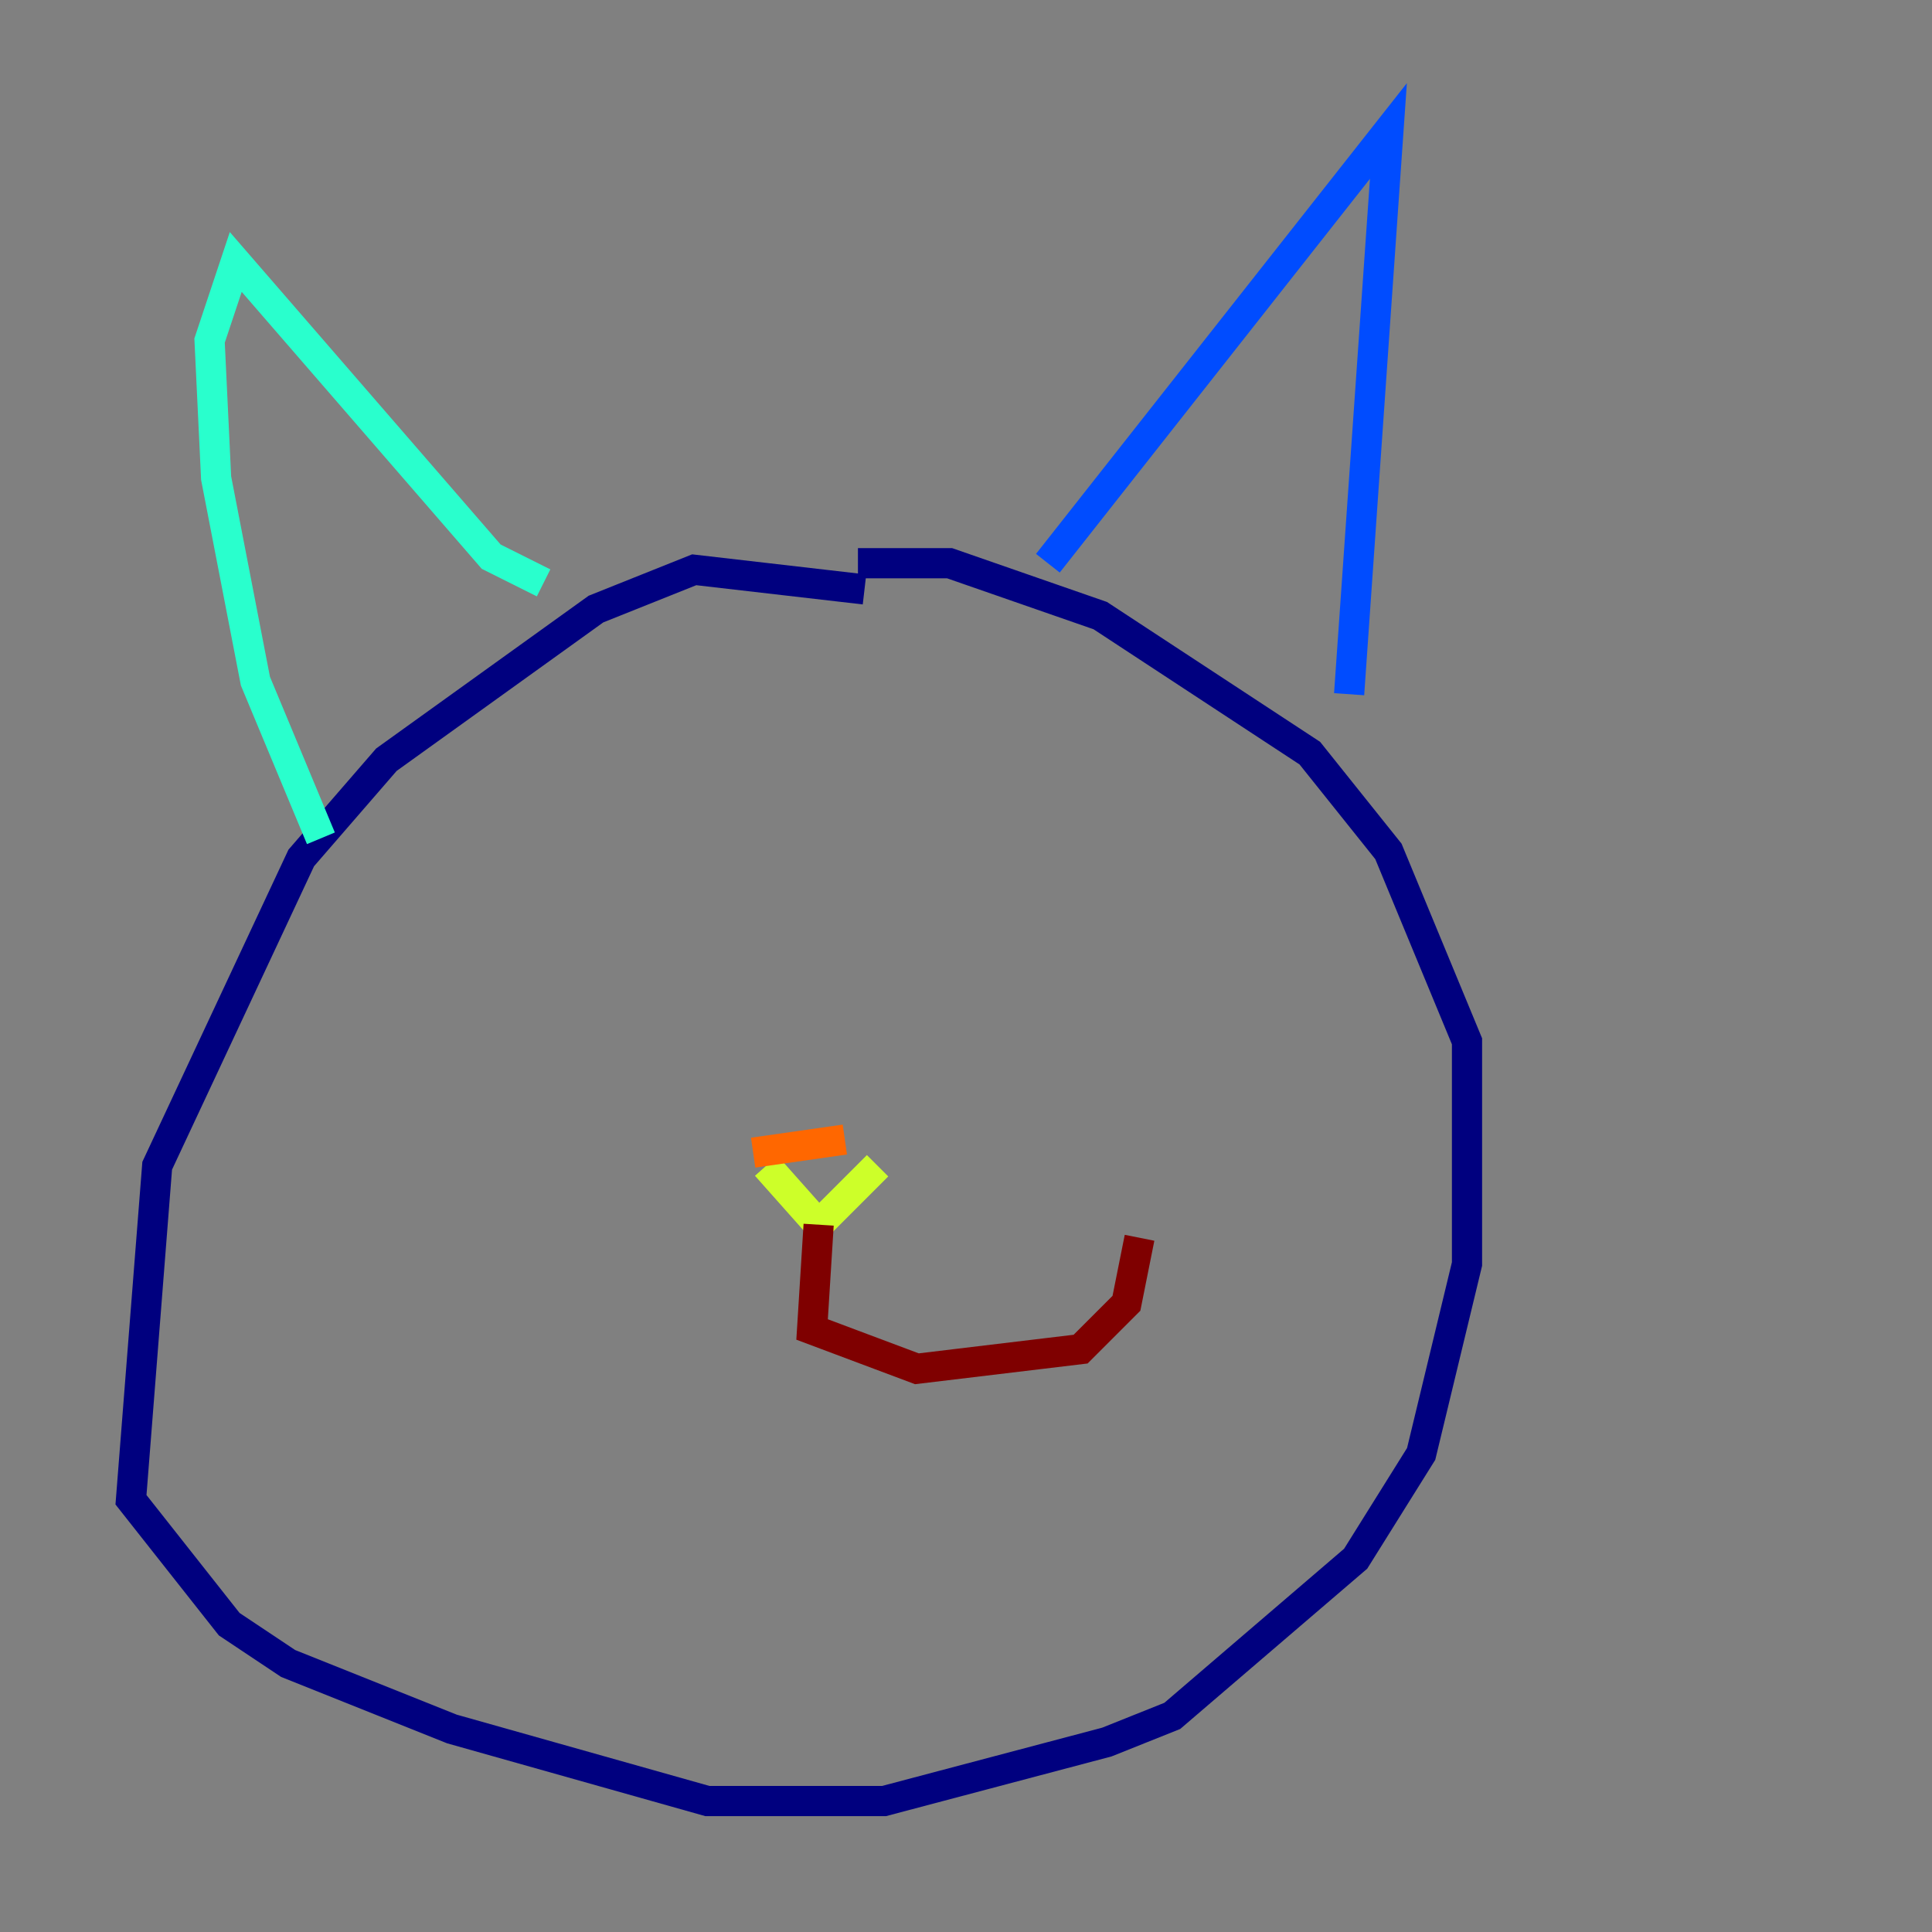 <?xml version="1.0" encoding="utf-8" ?>
<svg baseProfile="tiny" height="128" version="1.2" viewBox="0,0,128,128" width="128" xmlns="http://www.w3.org/2000/svg" xmlns:ev="http://www.w3.org/2001/xml-events" xmlns:xlink="http://www.w3.org/1999/xlink"><rect x="0" y="0" width="128" height="128" fill="#808080" stroke="none"/><defs /><polyline fill="none" points="57.275,39.051 45.993,37.749 39.485,40.352 25.6,50.332 19.959,56.841 10.414,77.234 8.678,99.363 15.186,107.607 19.091,110.21 29.939,114.549 46.861,119.322 58.576,119.322 73.329,115.417 77.668,113.681 89.817,103.268 94.156,96.325 97.193,83.742 97.193,68.99 91.986,56.407 86.78,49.898 72.895,40.786 62.915,37.315 56.841,37.315" stroke="#00007f" stroke-width="2" /><polyline fill="none" points="69.424,37.315 91.986,8.678 89.383,45.993" stroke="#004cff" stroke-width="2" /><polyline fill="none" points="36.014,38.617 32.542,36.881 15.62,17.356 13.885,22.563 14.319,31.675 16.922,45.125 21.261,55.539" stroke="#29ffcd" stroke-width="2" /><polyline fill="none" points="50.766,77.234 54.237,81.139 58.142,77.234" stroke="#cdff29" stroke-width="2" /><polyline fill="none" points="49.898,76.366 55.973,75.498" stroke="#ff6700" stroke-width="2" /><polyline fill="none" points="54.237,81.139 53.803,88.081 60.746,90.685 71.593,89.383 74.63,86.346 75.498,82.007" stroke="#7f0000" stroke-width="2" /></svg>